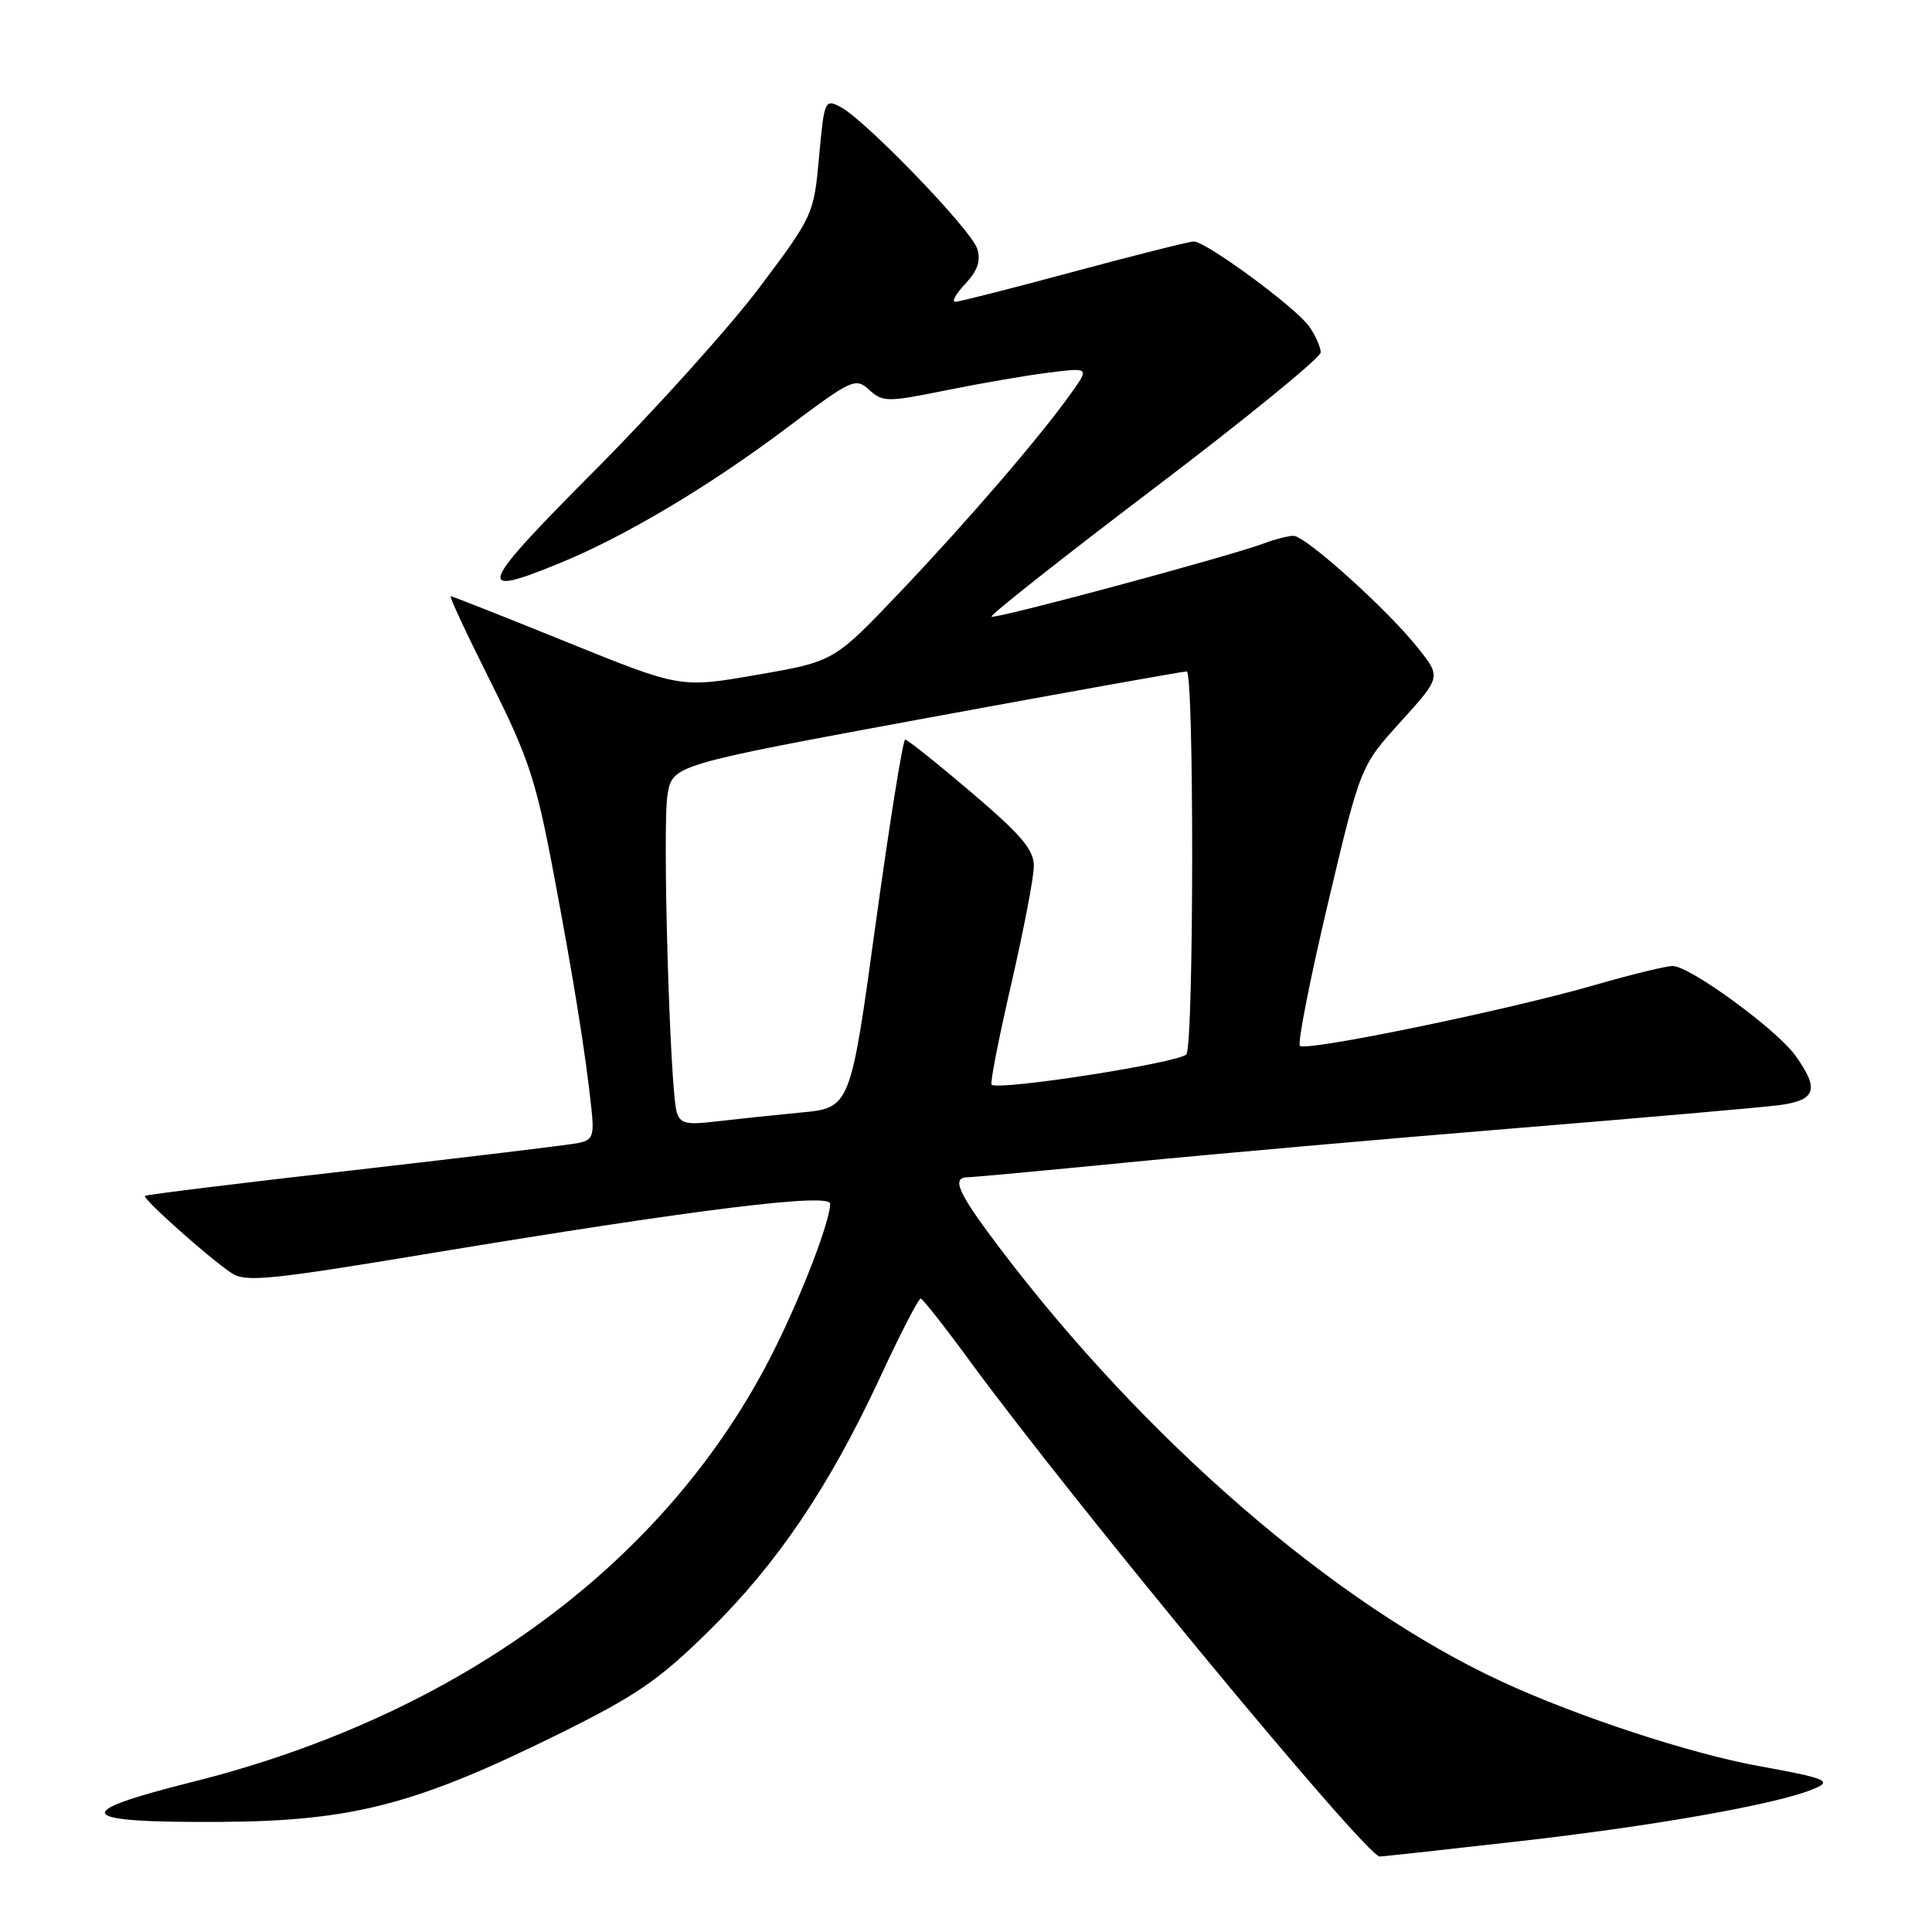 <?xml version="1.0" encoding="UTF-8" standalone="no"?>
<!DOCTYPE svg PUBLIC "-//W3C//DTD SVG 1.1//EN" "http://www.w3.org/Graphics/SVG/1.1/DTD/svg11.dtd" >
<svg xmlns="http://www.w3.org/2000/svg" xmlns:xlink="http://www.w3.org/1999/xlink" version="1.1" viewBox="0 0 256 256">
 <g >
 <path fill="currentColor"
d=" M 201.50 243.95 C 218.95 241.97 234.88 239.17 240.00 237.17 C 242.98 236.01 242.25 235.68 233.00 234.00 C 223.92 232.35 209.04 227.46 199.06 222.85 C 177.01 212.67 151.78 190.88 132.43 165.32 C 126.92 158.04 126.00 156.00 128.25 155.99 C 128.94 155.99 138.50 155.10 149.50 154.02 C 160.50 152.94 183.45 150.91 200.50 149.52 C 217.55 148.13 233.41 146.74 235.75 146.44 C 240.63 145.79 241.11 144.37 237.93 139.91 C 235.47 136.44 223.91 128.00 221.64 128.00 C 220.75 128.00 216.13 129.13 211.36 130.51 C 199.98 133.81 173.04 139.37 172.25 138.58 C 171.91 138.24 173.58 129.76 175.95 119.74 C 180.27 101.51 180.27 101.51 185.61 95.62 C 190.95 89.72 190.95 89.72 187.91 85.89 C 183.91 80.83 173.00 71.00 171.39 71.00 C 170.70 71.00 168.98 71.44 167.57 71.97 C 163.07 73.68 131.77 82.10 131.38 81.71 C 131.17 81.50 140.90 73.82 153.00 64.64 C 165.10 55.46 175.00 47.38 175.00 46.70 C 175.00 46.01 174.31 44.45 173.46 43.24 C 171.72 40.76 159.82 32.00 158.18 32.00 C 157.59 32.00 150.45 33.80 142.30 35.99 C 134.16 38.19 127.08 39.99 126.58 39.99 C 126.07 40.00 126.67 38.91 127.92 37.59 C 129.56 35.84 129.99 34.55 129.48 32.94 C 128.68 30.42 114.65 15.89 111.37 14.17 C 109.30 13.09 109.21 13.29 108.53 20.78 C 107.84 28.41 107.75 28.61 100.70 38.00 C 96.78 43.23 86.96 54.14 78.90 62.25 C 63.26 77.97 62.76 79.31 74.26 74.58 C 82.86 71.05 93.95 64.44 104.16 56.77 C 112.91 50.21 113.35 50.00 115.18 51.66 C 116.98 53.29 117.56 53.30 125.30 51.73 C 129.81 50.81 135.94 49.75 138.93 49.38 C 144.35 48.70 144.35 48.70 141.93 52.10 C 137.79 57.92 128.23 69.02 119.18 78.54 C 110.50 87.65 110.50 87.65 100.34 89.41 C 90.17 91.18 90.17 91.18 75.14 85.09 C 66.87 81.74 59.93 79.00 59.71 79.00 C 59.50 79.00 61.89 84.12 65.03 90.38 C 70.04 100.40 71.04 103.43 73.34 115.63 C 76.03 129.91 77.55 139.34 78.35 146.75 C 78.76 150.49 78.55 151.06 76.66 151.45 C 75.47 151.70 62.12 153.31 47.00 155.04 C 31.88 156.76 19.37 158.30 19.21 158.46 C 18.85 158.82 27.68 166.69 30.65 168.67 C 32.55 169.93 35.57 169.63 57.15 166.05 C 92.16 160.25 110.00 158.04 110.00 159.50 C 110.00 161.78 106.25 171.56 102.52 179.00 C 88.59 206.82 61.08 227.21 25.44 236.13 C 9.03 240.24 9.97 241.53 29.30 241.41 C 46.66 241.30 55.10 239.11 73.80 229.88 C 84.29 224.70 87.26 222.67 93.89 216.15 C 103.01 207.18 109.85 197.05 116.62 182.50 C 119.30 176.72 121.72 172.03 122.00 172.07 C 122.28 172.11 125.20 175.82 128.49 180.32 C 142.29 199.15 181.04 246.00 182.82 246.00 C 183.19 246.00 191.60 245.08 201.50 243.95 Z  M 89.66 147.33 C 88.76 144.14 87.75 109.43 88.45 105.31 C 89.12 101.36 89.12 101.36 122.81 95.14 C 141.34 91.73 156.84 88.95 157.25 88.97 C 158.23 89.01 158.20 138.14 157.21 139.69 C 156.52 140.78 132.24 144.57 131.39 143.72 C 131.18 143.51 132.35 137.53 133.99 130.42 C 135.63 123.31 136.98 116.27 136.99 114.78 C 137.00 112.59 135.36 110.66 128.75 105.03 C 124.21 101.16 120.25 98.00 119.94 98.00 C 119.64 98.00 117.88 108.98 116.03 122.40 C 112.68 146.80 112.68 146.80 106.09 147.42 C 102.47 147.77 97.40 148.30 94.84 148.60 C 90.91 149.08 90.11 148.88 89.66 147.33 Z "/>
</g>
</svg>